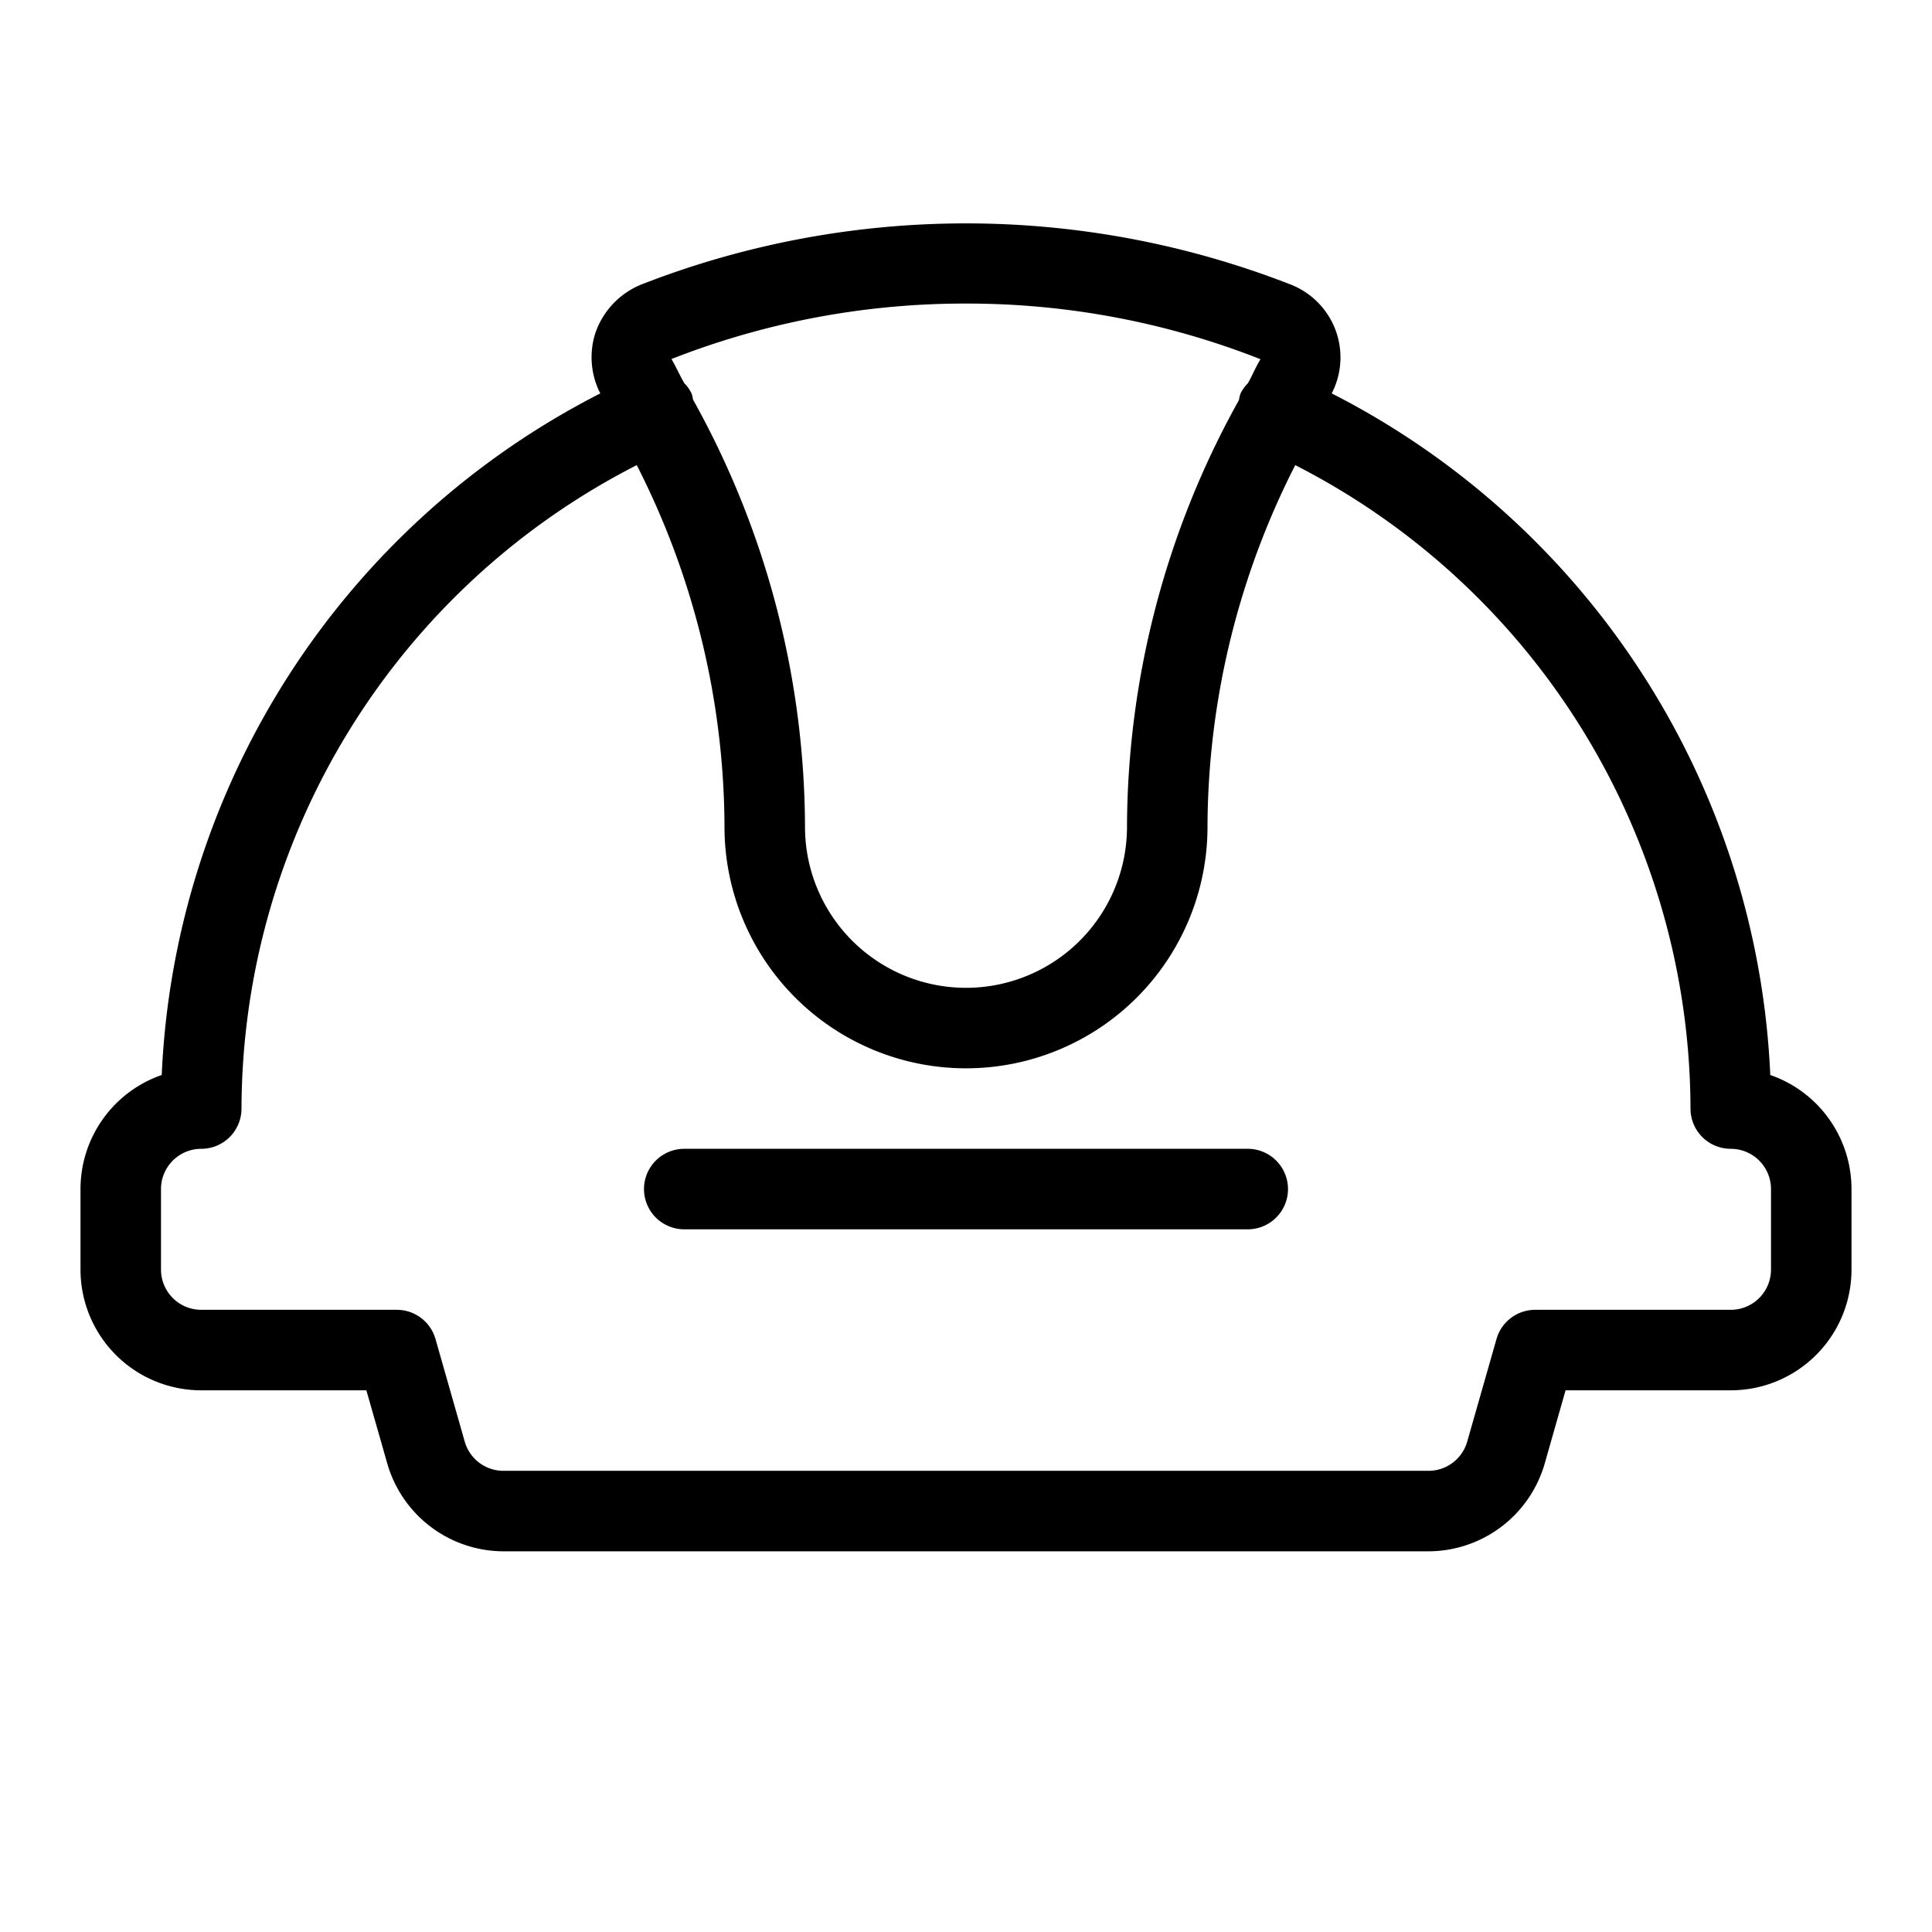 <svg xmlns="http://www.w3.org/2000/svg" viewBox="0 0 24 24"><title>safety-helmet-1</title><path d="M21.991,13.354a10,10,0,0,0-5.448-8.467.972.972,0,0,0-.519-1.356,11.09,11.09,0,0,0-8.049,0,1,1,0,0,0-.583.618.986.986,0,0,0,.065.738,10,10,0,0,0-5.448,8.467A1.5,1.5,0,0,0,1,14.771v1a1.5,1.5,0,0,0,1.5,1.5H4.551l.261.913a1.506,1.506,0,0,0,1.442,1.087H17.746a1.506,1.506,0,0,0,1.442-1.087l.26-.913H21.5a1.5,1.5,0,0,0,1.5-1.5v-1A1.5,1.5,0,0,0,21.991,13.354ZM12,3.771a9.95,9.95,0,0,1,3.658.691c-.06.1-.1.2-.157.3a.465.465,0,0,0-.092.129.42.42,0,0,0-.018.078A10.958,10.958,0,0,0,14,10.271a2,2,0,0,1-4,0A10.962,10.962,0,0,0,8.609,4.964a.506.506,0,0,0-.018-.077A.486.486,0,0,0,8.5,4.76c-.057-.1-.1-.2-.159-.3A9.969,9.969,0,0,1,12,3.771Zm10,12a.5.5,0,0,1-.5.5H19.071a.5.5,0,0,0-.481.363l-.364,1.275a.5.5,0,0,1-.48.362H6.254a.5.5,0,0,1-.481-.363L5.41,16.634a.5.5,0,0,0-.481-.363H2.5a.5.5,0,0,1-.5-.5v-1a.5.5,0,0,1,.5-.5.5.5,0,0,0,.5-.5A9,9,0,0,1,7.91,5.778,9.956,9.956,0,0,1,9,10.271a3,3,0,0,0,6,0,9.956,9.956,0,0,1,1.09-4.493A9,9,0,0,1,21,13.771a.5.5,0,0,0,.5.5.5.5,0,0,1,.5.5Z"/><path d="M15.5,14.271h-7a.5.5,0,0,0,0,1h7a.5.5,0,0,0,0-1Z"/></svg>